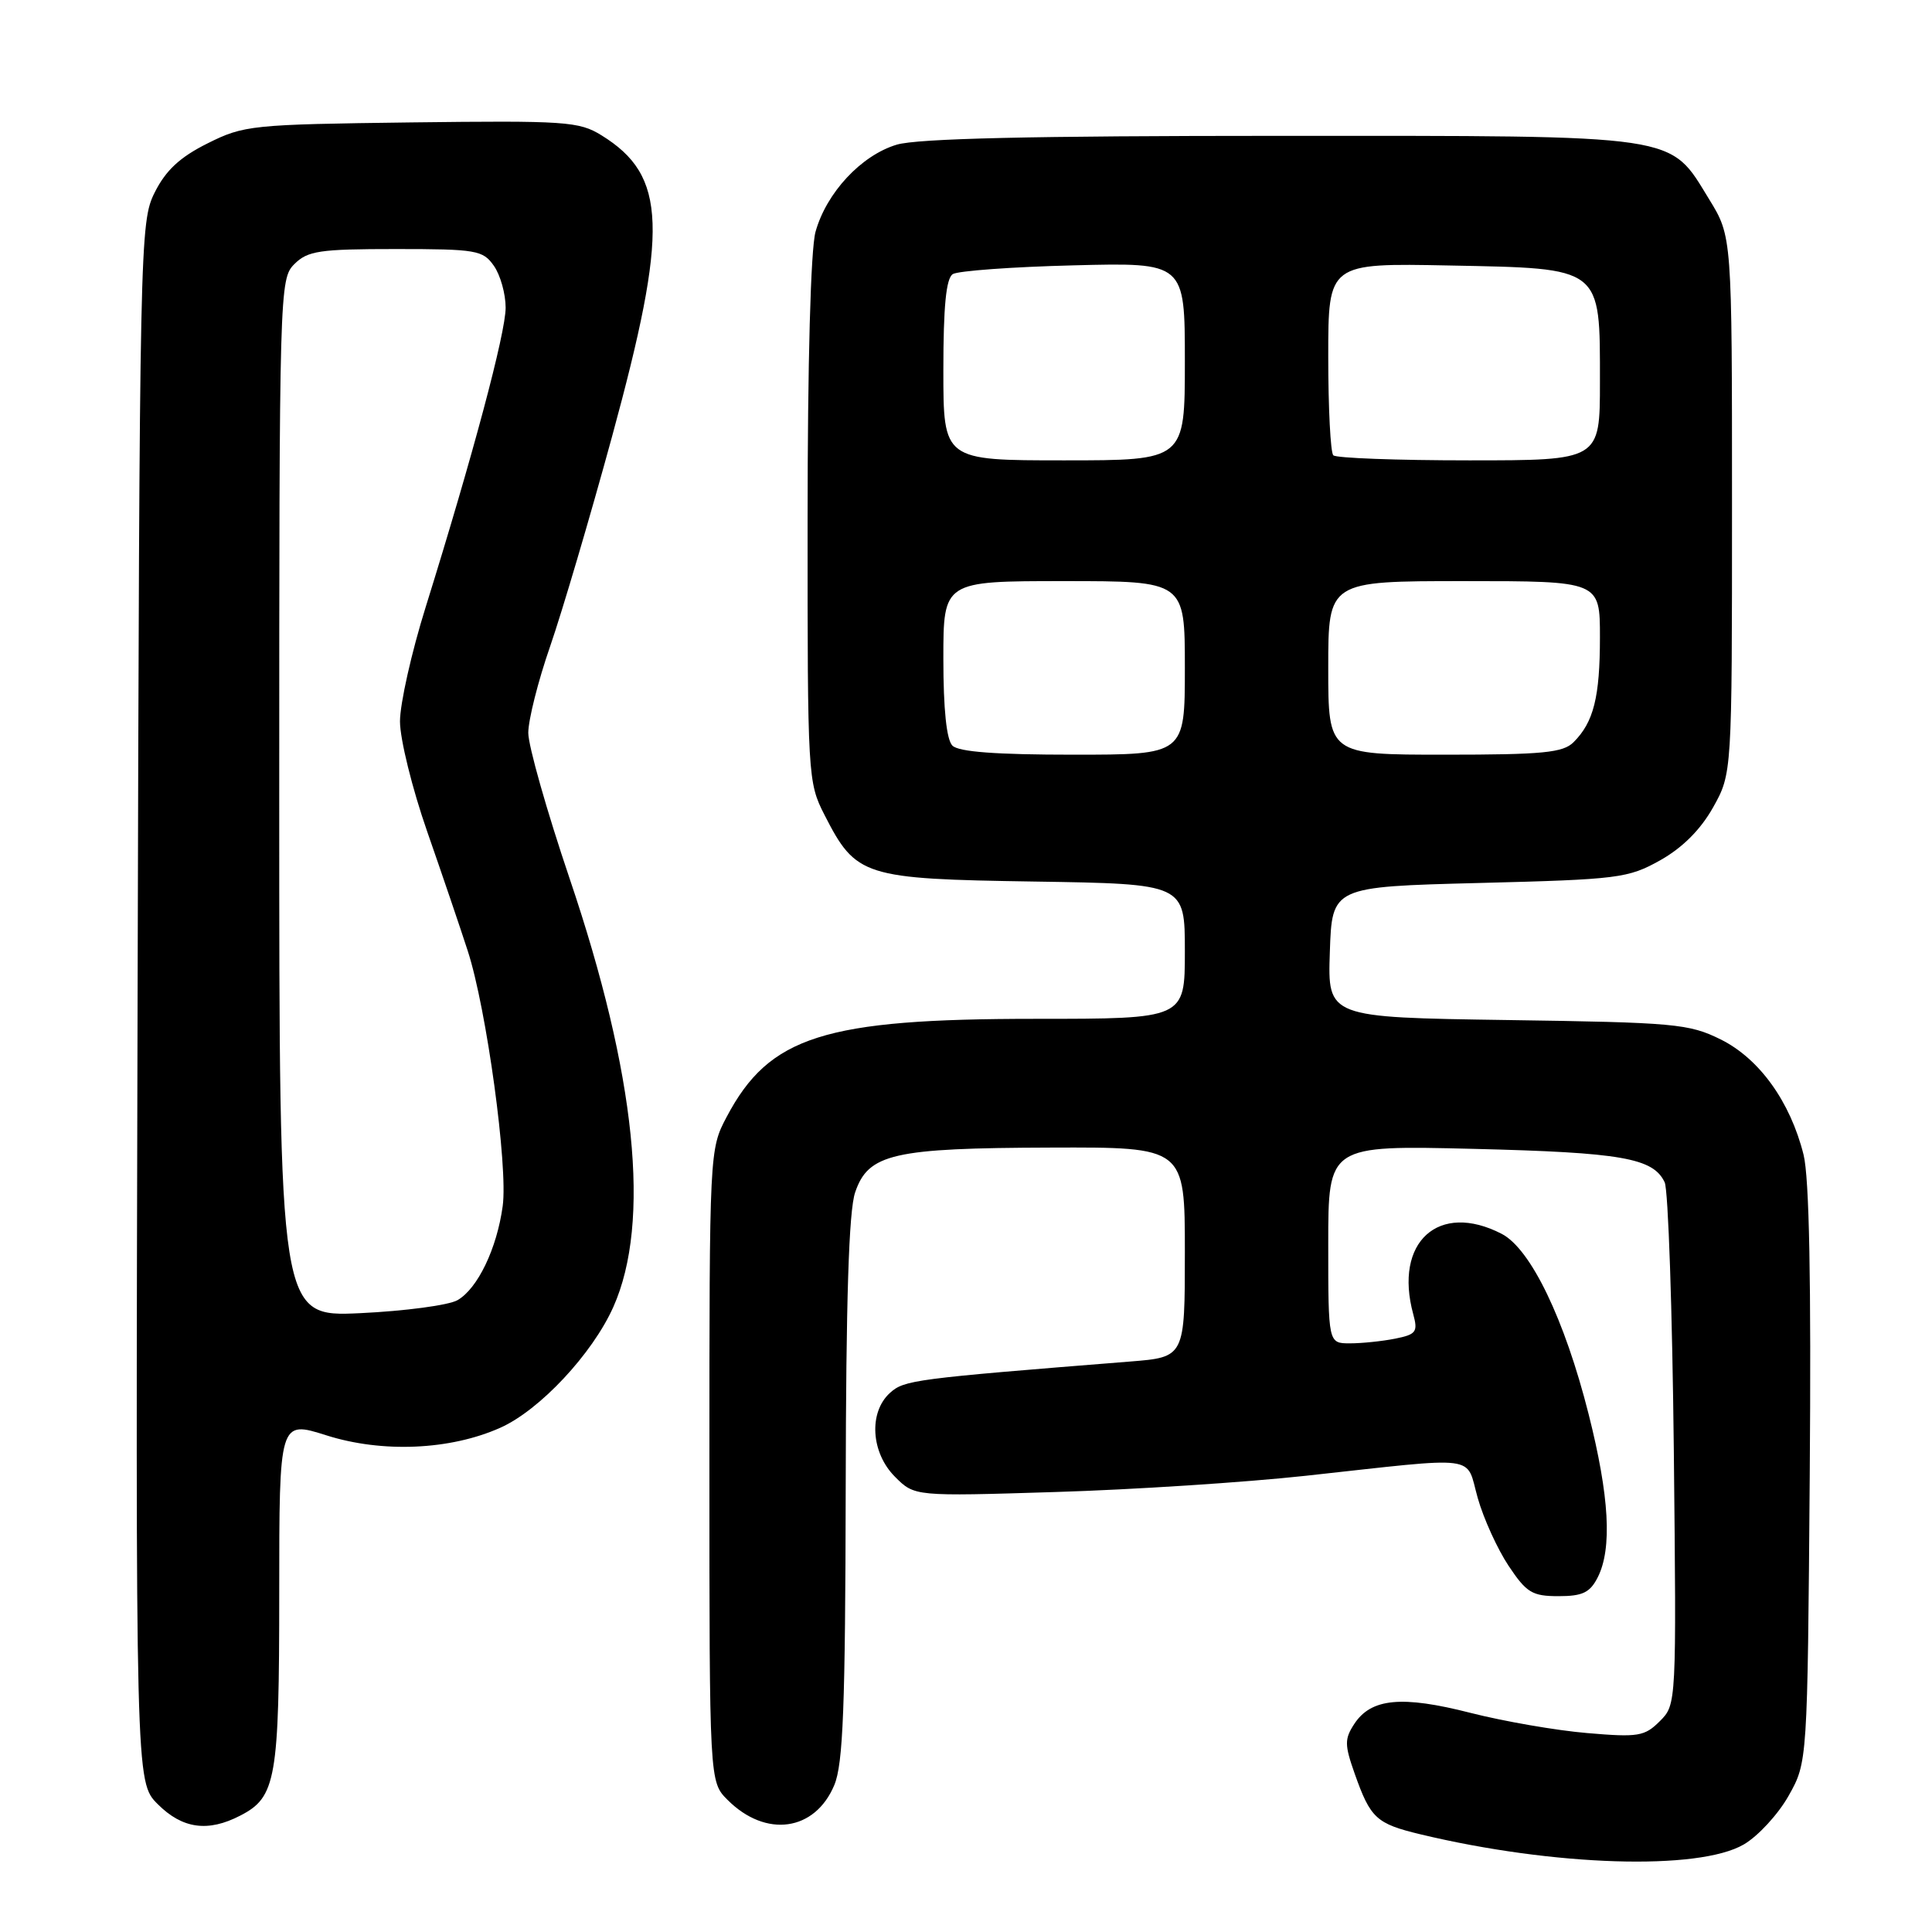 <?xml version="1.0" encoding="UTF-8" standalone="no"?>
<!DOCTYPE svg PUBLIC "-//W3C//DTD SVG 1.1//EN" "http://www.w3.org/Graphics/SVG/1.1/DTD/svg11.dtd" >
<svg xmlns="http://www.w3.org/2000/svg" xmlns:xlink="http://www.w3.org/1999/xlink" version="1.1" viewBox="0 0 256 256">
 <g >
 <path fill="currentColor"
d=" M 231.06 244.40 C 232.95 243.30 235.62 240.40 237.00 237.95 C 239.50 233.50 239.50 233.50 239.80 195.50 C 240.00 169.76 239.74 156.05 238.98 153.00 C 237.22 145.97 233.12 140.27 228.00 137.73 C 223.80 135.65 221.92 135.48 199.71 135.16 C 175.92 134.81 175.92 134.81 176.21 126.16 C 176.50 117.50 176.50 117.50 196.00 117.00 C 214.49 116.53 215.73 116.37 219.99 113.99 C 222.94 112.33 225.33 109.94 226.99 106.99 C 229.50 102.50 229.50 102.50 229.50 66.92 C 229.50 31.34 229.50 31.34 226.48 26.42 C 221.12 17.70 223.16 18.00 169.62 18.00 C 136.65 18.00 121.57 18.35 118.82 19.17 C 114.12 20.58 109.50 25.54 108.06 30.72 C 107.42 33.02 107.01 48.02 107.01 69.04 C 107.00 102.89 107.04 103.66 109.25 107.98 C 113.43 116.16 114.38 116.46 137.07 116.81 C 157.00 117.12 157.00 117.12 157.00 126.06 C 157.00 135.00 157.00 135.00 137.21 135.00 C 109.20 135.00 101.94 137.30 96.29 147.99 C 94.01 152.30 94.00 152.48 94.00 194.20 C 94.00 236.09 94.00 236.09 96.41 238.50 C 101.48 243.57 107.99 242.66 110.55 236.53 C 111.72 233.73 112.01 226.16 112.06 197.28 C 112.10 172.32 112.47 160.44 113.31 158.00 C 115.05 152.87 118.33 152.12 139.25 152.06 C 157.00 152.00 157.00 152.00 157.00 165.91 C 157.00 179.83 157.00 179.83 149.75 180.41 C 121.02 182.70 119.82 182.86 117.92 184.57 C 115.08 187.15 115.40 192.49 118.59 195.68 C 121.18 198.28 121.18 198.28 139.84 197.70 C 150.10 197.39 165.03 196.42 173.00 195.55 C 196.46 192.99 194.16 192.69 195.81 198.50 C 196.59 201.25 198.44 205.30 199.91 207.50 C 202.27 211.04 203.03 211.50 206.51 211.50 C 209.70 211.50 210.68 211.03 211.71 209.00 C 213.64 205.18 213.25 198.26 210.50 187.38 C 207.32 174.80 202.83 165.48 198.98 163.49 C 190.62 159.17 184.66 164.58 187.26 174.13 C 187.90 176.48 187.66 176.82 184.86 177.38 C 183.15 177.72 180.46 178.00 178.87 178.00 C 176.00 178.00 176.00 178.00 176.00 164.88 C 176.00 151.76 176.00 151.76 195.25 152.23 C 214.88 152.71 219.07 153.44 220.58 156.67 C 221.05 157.68 221.59 173.66 221.79 192.18 C 222.14 225.80 222.14 225.86 219.94 228.06 C 217.92 230.08 217.08 230.22 210.31 229.64 C 206.24 229.30 199.27 228.09 194.83 226.96 C 185.75 224.64 181.68 225.03 179.45 228.43 C 178.15 230.42 178.15 231.19 179.50 235.01 C 181.60 240.95 182.36 241.65 188.23 243.06 C 205.87 247.29 225.07 247.89 231.06 244.40 Z  M 31.85 240.57 C 36.59 238.13 37.00 235.76 37.00 211.06 C 37.00 188.21 37.00 188.21 43.25 190.19 C 50.65 192.54 59.64 192.15 66.28 189.19 C 71.50 186.87 78.49 179.40 81.27 173.18 C 86.28 161.95 84.28 142.39 75.46 116.36 C 72.46 107.48 70.00 98.82 70.00 97.11 C 70.00 95.40 71.30 90.23 72.90 85.63 C 74.49 81.03 78.18 68.54 81.09 57.88 C 88.61 30.31 88.37 23.29 79.70 17.93 C 76.73 16.09 74.95 15.97 54.50 16.22 C 33.31 16.49 32.32 16.59 27.50 19.00 C 23.83 20.83 21.97 22.57 20.50 25.50 C 18.54 29.41 18.49 31.78 18.23 132.81 C 17.96 236.12 17.96 236.12 20.90 239.06 C 24.17 242.33 27.56 242.80 31.85 240.57 Z  M 126.20 98.80 C 125.42 98.02 125.00 93.98 125.00 87.30 C 125.00 77.00 125.00 77.00 141.00 77.00 C 157.00 77.00 157.00 77.00 157.00 88.50 C 157.00 100.00 157.00 100.00 142.20 100.00 C 132.02 100.00 127.03 99.63 126.20 98.80 Z  M 176.00 88.50 C 176.00 77.00 176.00 77.00 194.00 77.00 C 212.00 77.00 212.00 77.00 212.00 84.43 C 212.00 92.36 211.17 95.69 208.51 98.34 C 207.12 99.74 204.45 100.00 191.43 100.00 C 176.00 100.00 176.00 100.00 176.00 88.50 Z  M 125.00 49.06 C 125.00 40.60 125.36 36.89 126.25 36.32 C 126.94 35.89 134.14 35.36 142.25 35.16 C 157.00 34.78 157.00 34.78 157.00 47.89 C 157.00 61.00 157.00 61.00 141.00 61.00 C 125.00 61.00 125.00 61.00 125.00 49.06 Z  M 176.67 60.33 C 176.30 59.97 176.00 54.09 176.00 47.26 C 176.00 34.86 176.00 34.86 192.09 35.18 C 212.40 35.58 212.00 35.27 212.00 50.61 C 212.00 61.00 212.00 61.00 194.67 61.00 C 185.13 61.00 177.03 60.70 176.67 60.33 Z  M 37.00 105.75 C 37.00 38.33 37.04 36.96 39.00 35.00 C 40.77 33.23 42.33 33.00 52.44 33.00 C 63.13 33.00 63.99 33.15 65.44 35.22 C 66.30 36.44 67.00 38.94 67.00 40.77 C 67.00 44.13 62.65 60.40 56.41 80.42 C 54.53 86.42 53.00 93.25 53.00 95.59 C 53.00 97.93 54.62 104.50 56.60 110.17 C 58.58 115.85 61.00 122.97 61.98 126.00 C 64.47 133.66 67.33 154.57 66.61 159.81 C 65.84 165.45 63.29 170.75 60.62 172.28 C 59.45 172.95 53.66 173.72 47.75 174.00 C 37.00 174.50 37.00 174.50 37.00 105.75 Z "/>
</g>
</svg>